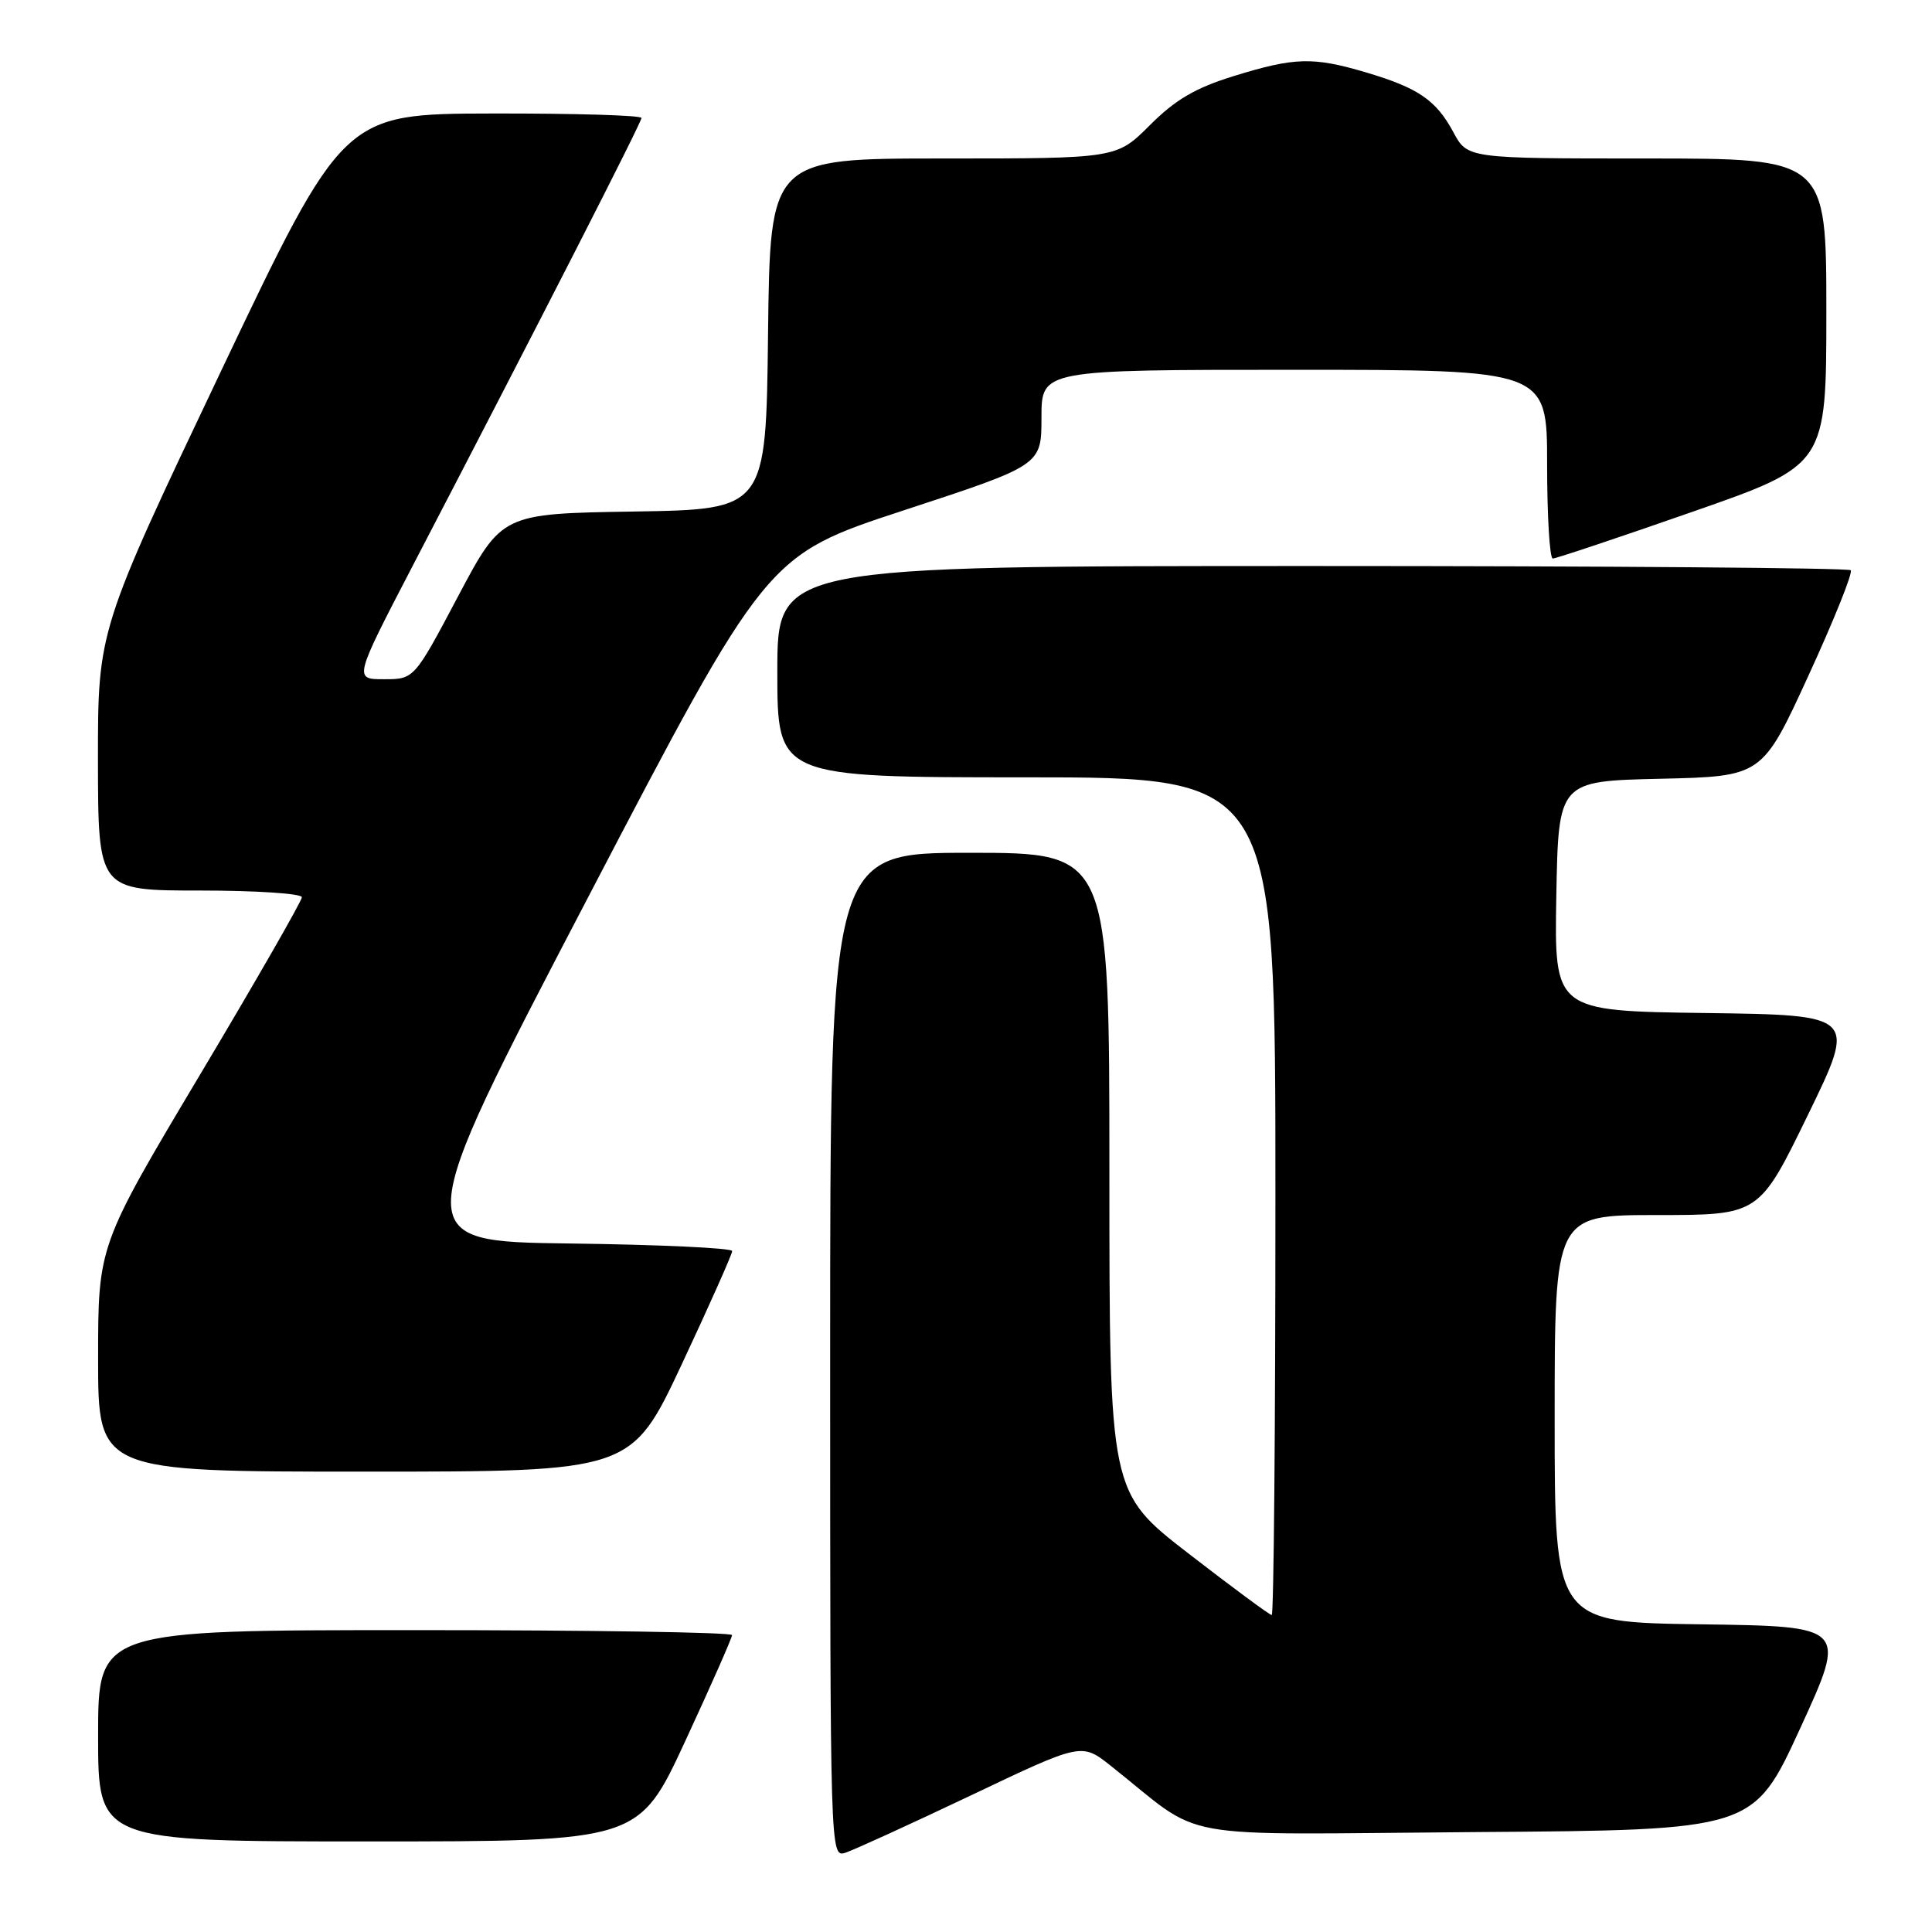 <?xml version="1.0" encoding="UTF-8" standalone="no"?>
<!DOCTYPE svg PUBLIC "-//W3C//DTD SVG 1.1//EN" "http://www.w3.org/Graphics/SVG/1.1/DTD/svg11.dtd" >
<svg xmlns="http://www.w3.org/2000/svg" xmlns:xlink="http://www.w3.org/1999/xlink" version="1.1" viewBox="0 0 256 256">
 <g >
 <path fill="currentColor"
d=" M 128.67 237.89 C 143.31 230.92 143.31 230.92 147.16 233.96 C 159.97 244.10 154.25 243.06 195.48 242.76 C 232.34 242.50 232.34 242.50 238.54 229.00 C 244.73 215.50 244.73 215.50 225.37 215.23 C 206.00 214.96 206.00 214.96 206.00 187.98 C 206.00 161.00 206.00 161.00 219.55 161.00 C 233.10 161.00 233.10 161.00 239.55 147.75 C 246.00 134.50 246.00 134.50 225.97 134.23 C 205.95 133.96 205.95 133.96 206.22 118.73 C 206.50 103.50 206.50 103.50 220.00 103.19 C 233.50 102.88 233.50 102.88 239.64 89.50 C 243.02 82.14 245.54 75.87 245.23 75.56 C 244.92 75.25 212.79 75.00 173.83 75.00 C 103.00 75.00 103.00 75.00 103.00 89.00 C 103.00 103.00 103.00 103.00 136.00 103.00 C 169.00 103.00 169.00 103.00 169.00 158.50 C 169.00 189.03 168.78 214.00 168.51 214.00 C 168.24 214.00 163.29 210.34 157.51 205.87 C 147.00 197.74 147.00 197.74 147.00 155.37 C 147.00 113.00 147.00 113.00 128.50 113.00 C 110.00 113.00 110.00 113.00 110.00 179.57 C 110.00 245.82 110.01 246.13 112.01 245.50 C 113.12 245.14 120.61 241.72 128.67 237.89 Z  M 90.82 230.66 C 94.22 223.32 97.00 217.02 97.00 216.66 C 97.00 216.29 78.10 216.00 55.00 216.00 C 13.00 216.00 13.00 216.00 13.00 230.00 C 13.00 244.00 13.00 244.00 48.82 244.00 C 84.64 244.00 84.64 244.00 90.82 230.66 Z  M 90.35 180.75 C 94.02 172.91 97.02 166.17 97.02 165.77 C 97.01 165.37 87.35 164.92 75.56 164.77 C 54.12 164.50 54.12 164.50 77.85 119.04 C 101.58 73.58 101.58 73.58 119.79 67.61 C 138.00 61.64 138.00 61.64 138.00 55.32 C 138.00 49.00 138.00 49.00 171.50 49.00 C 205.00 49.00 205.00 49.00 205.00 61.50 C 205.00 68.38 205.34 74.00 205.75 74.01 C 206.16 74.01 214.49 71.23 224.25 67.82 C 242.00 61.63 242.00 61.63 242.00 41.31 C 242.00 21.00 242.00 21.00 218.23 21.00 C 194.45 21.00 194.45 21.00 192.58 17.52 C 190.29 13.26 187.93 11.65 180.99 9.59 C 174.00 7.52 171.56 7.58 163.51 10.07 C 158.41 11.64 155.75 13.20 152.38 16.57 C 147.95 21.00 147.95 21.00 124.99 21.00 C 102.04 21.00 102.04 21.00 101.77 44.25 C 101.50 67.50 101.50 67.50 84.00 67.78 C 66.50 68.06 66.50 68.06 60.69 79.03 C 54.88 90.00 54.88 90.00 50.87 90.00 C 46.87 90.00 46.87 90.00 54.80 74.75 C 71.35 42.95 85.00 16.23 85.00 15.63 C 85.00 15.28 76.11 15.02 65.25 15.04 C 45.50 15.08 45.50 15.08 29.23 49.29 C 12.97 83.50 12.97 83.50 12.98 100.75 C 13.00 118.00 13.00 118.00 26.50 118.00 C 33.92 118.00 40.00 118.40 40.00 118.89 C 40.00 119.37 33.93 129.96 26.50 142.41 C 13.00 165.04 13.00 165.04 13.00 180.02 C 13.00 195.00 13.00 195.00 48.33 195.00 C 83.66 195.00 83.66 195.00 90.35 180.75 Z "/>
</g>
</svg>